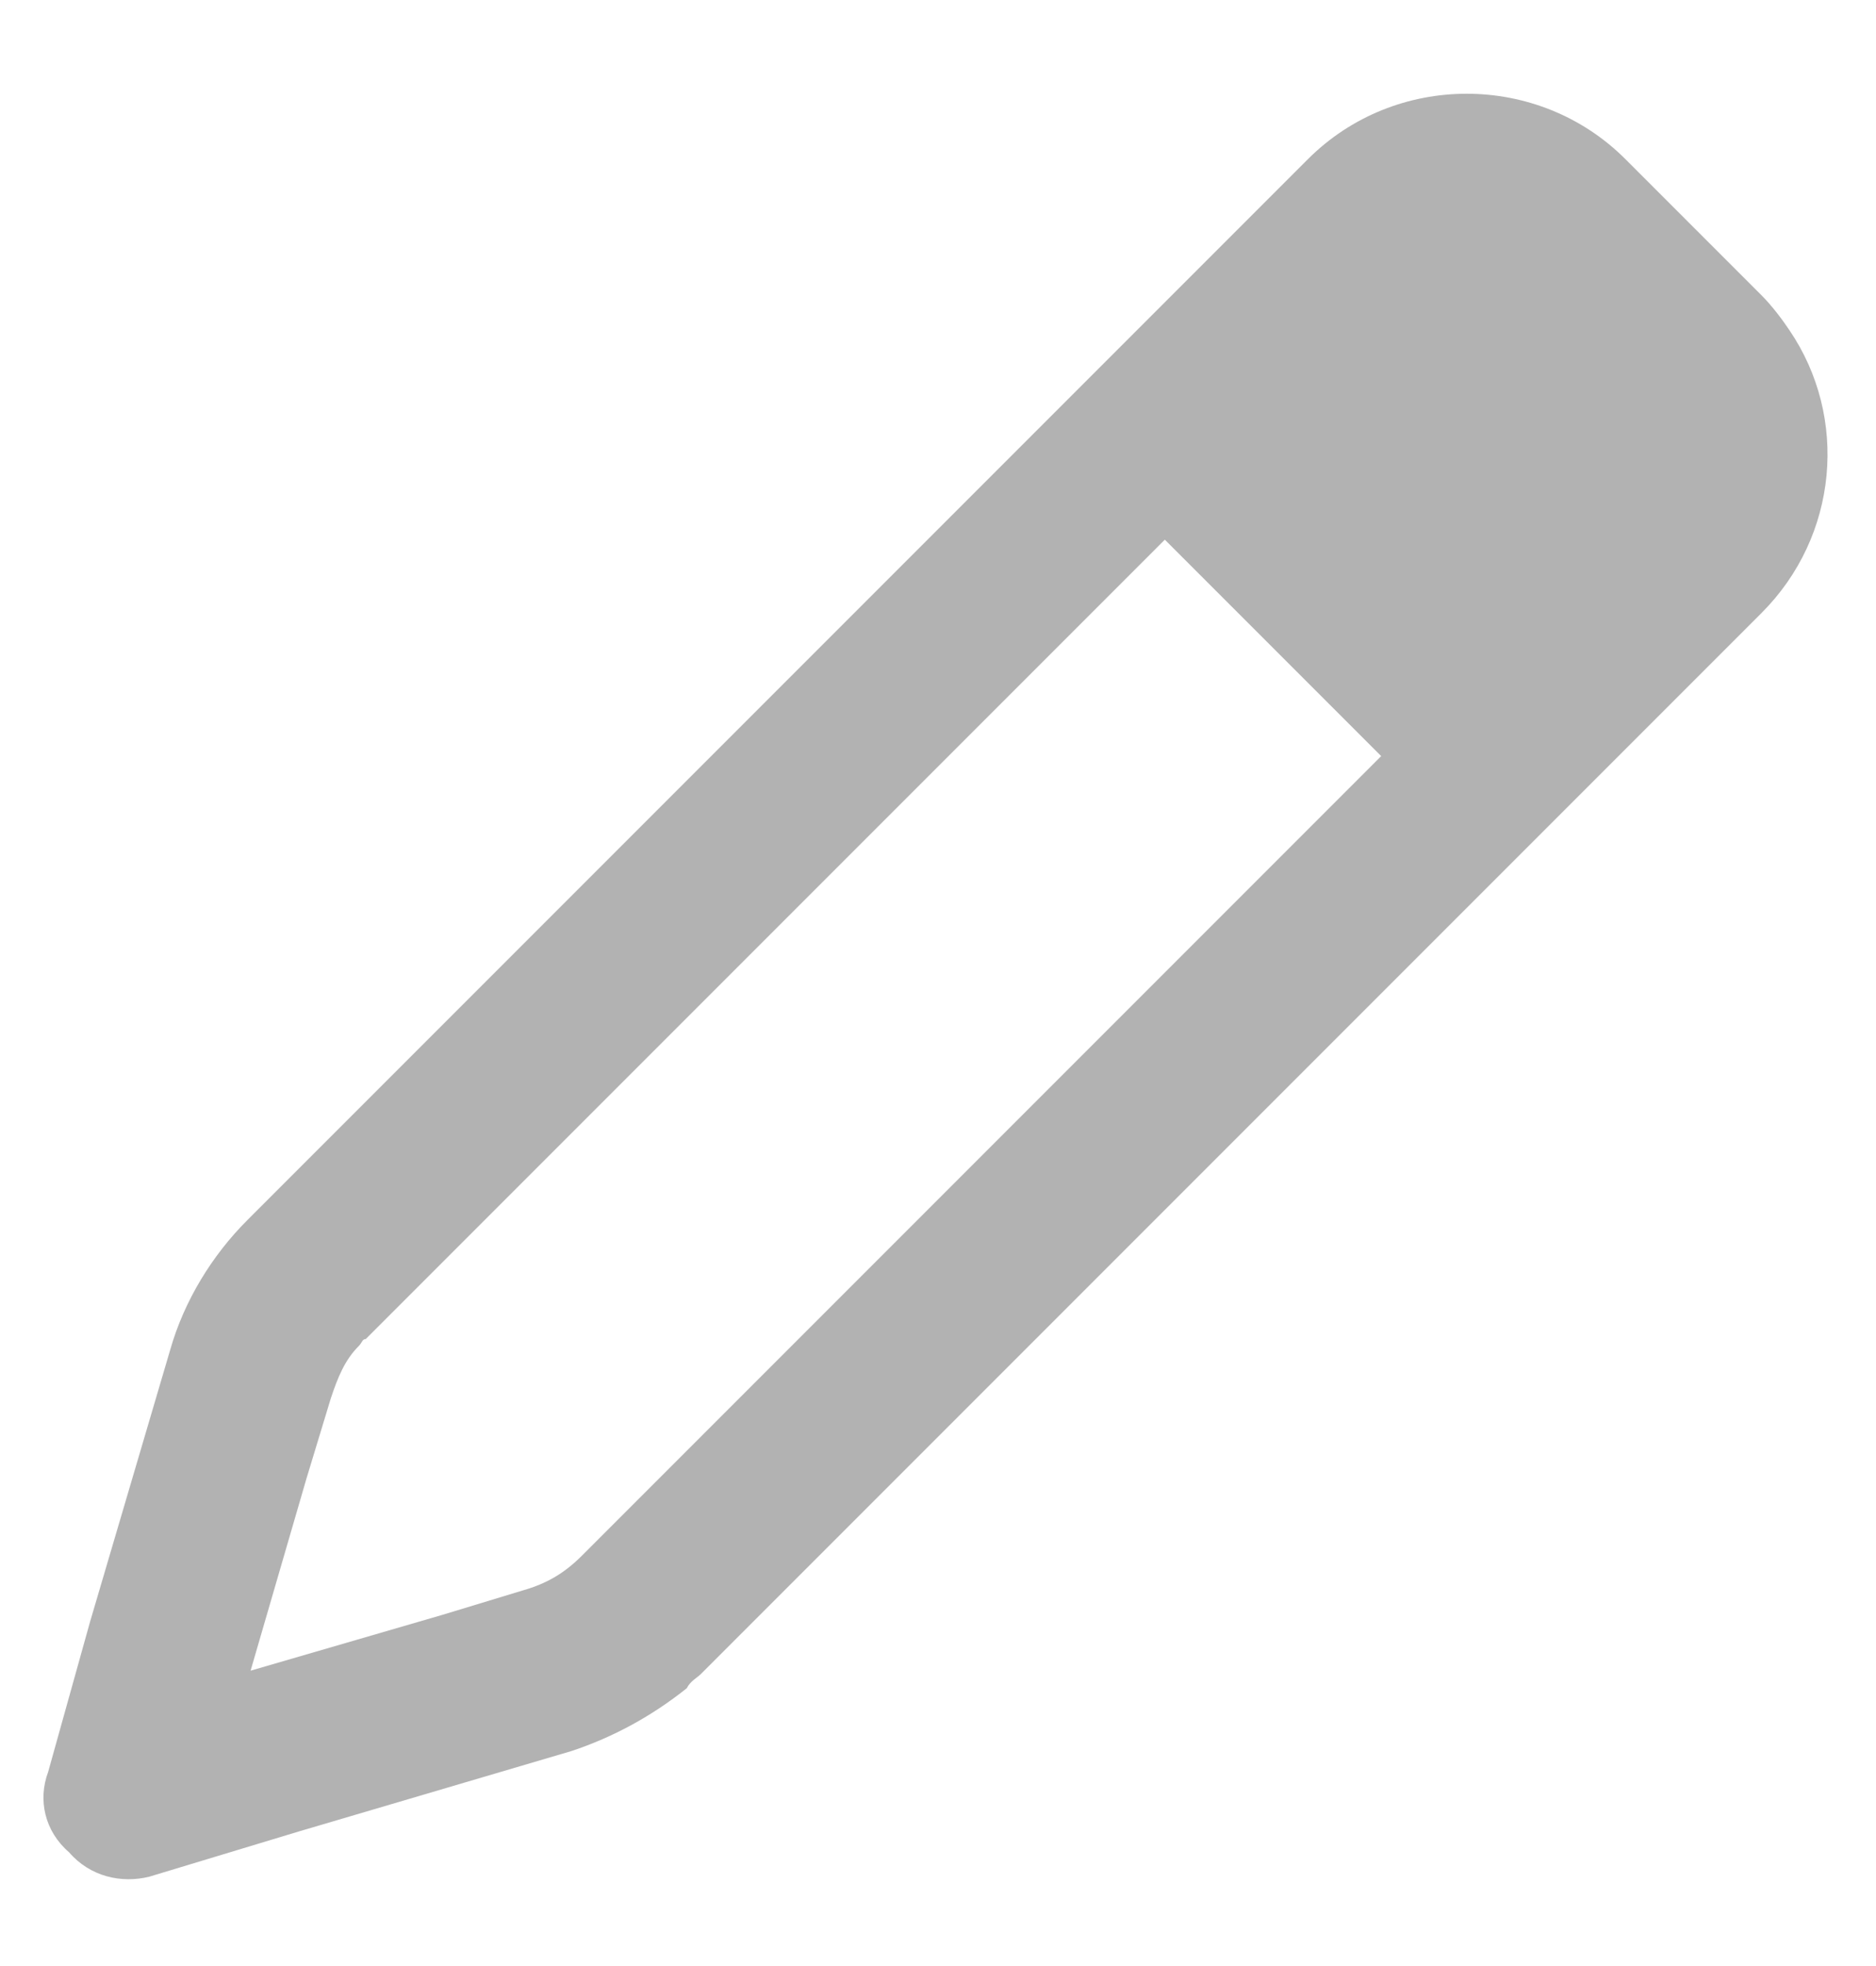 <svg width="21" height="22" viewBox="0 0 21 22" fill="none" xmlns="http://www.w3.org/2000/svg">
<path d="M1.906 15.102C2.062 14.555 2.375 14.047 2.766 13.656L14.641 1.781C15.617 0.805 17.219 0.805 18.195 1.781L19.719 3.305C19.836 3.422 19.953 3.578 20.031 3.695C20.695 4.672 20.578 6 19.719 6.859L7.844 18.734C7.805 18.773 7.727 18.812 7.688 18.891C7.297 19.203 6.867 19.438 6.398 19.594L3.352 20.492L1.672 21C1.359 21.078 1.008 21 0.773 20.727C0.5 20.492 0.422 20.141 0.539 19.828L1.008 18.148L1.906 15.102ZM3.703 15.648L3.43 16.547L2.805 18.695L4.953 18.07L5.852 17.797C6.125 17.719 6.32 17.602 6.516 17.406L15.461 8.461L13.039 6.039L4.094 14.984C4.055 14.984 4.055 15.023 4.016 15.062C3.859 15.219 3.781 15.414 3.703 15.648Z" fill="#B2B2B2"/>
</svg>
